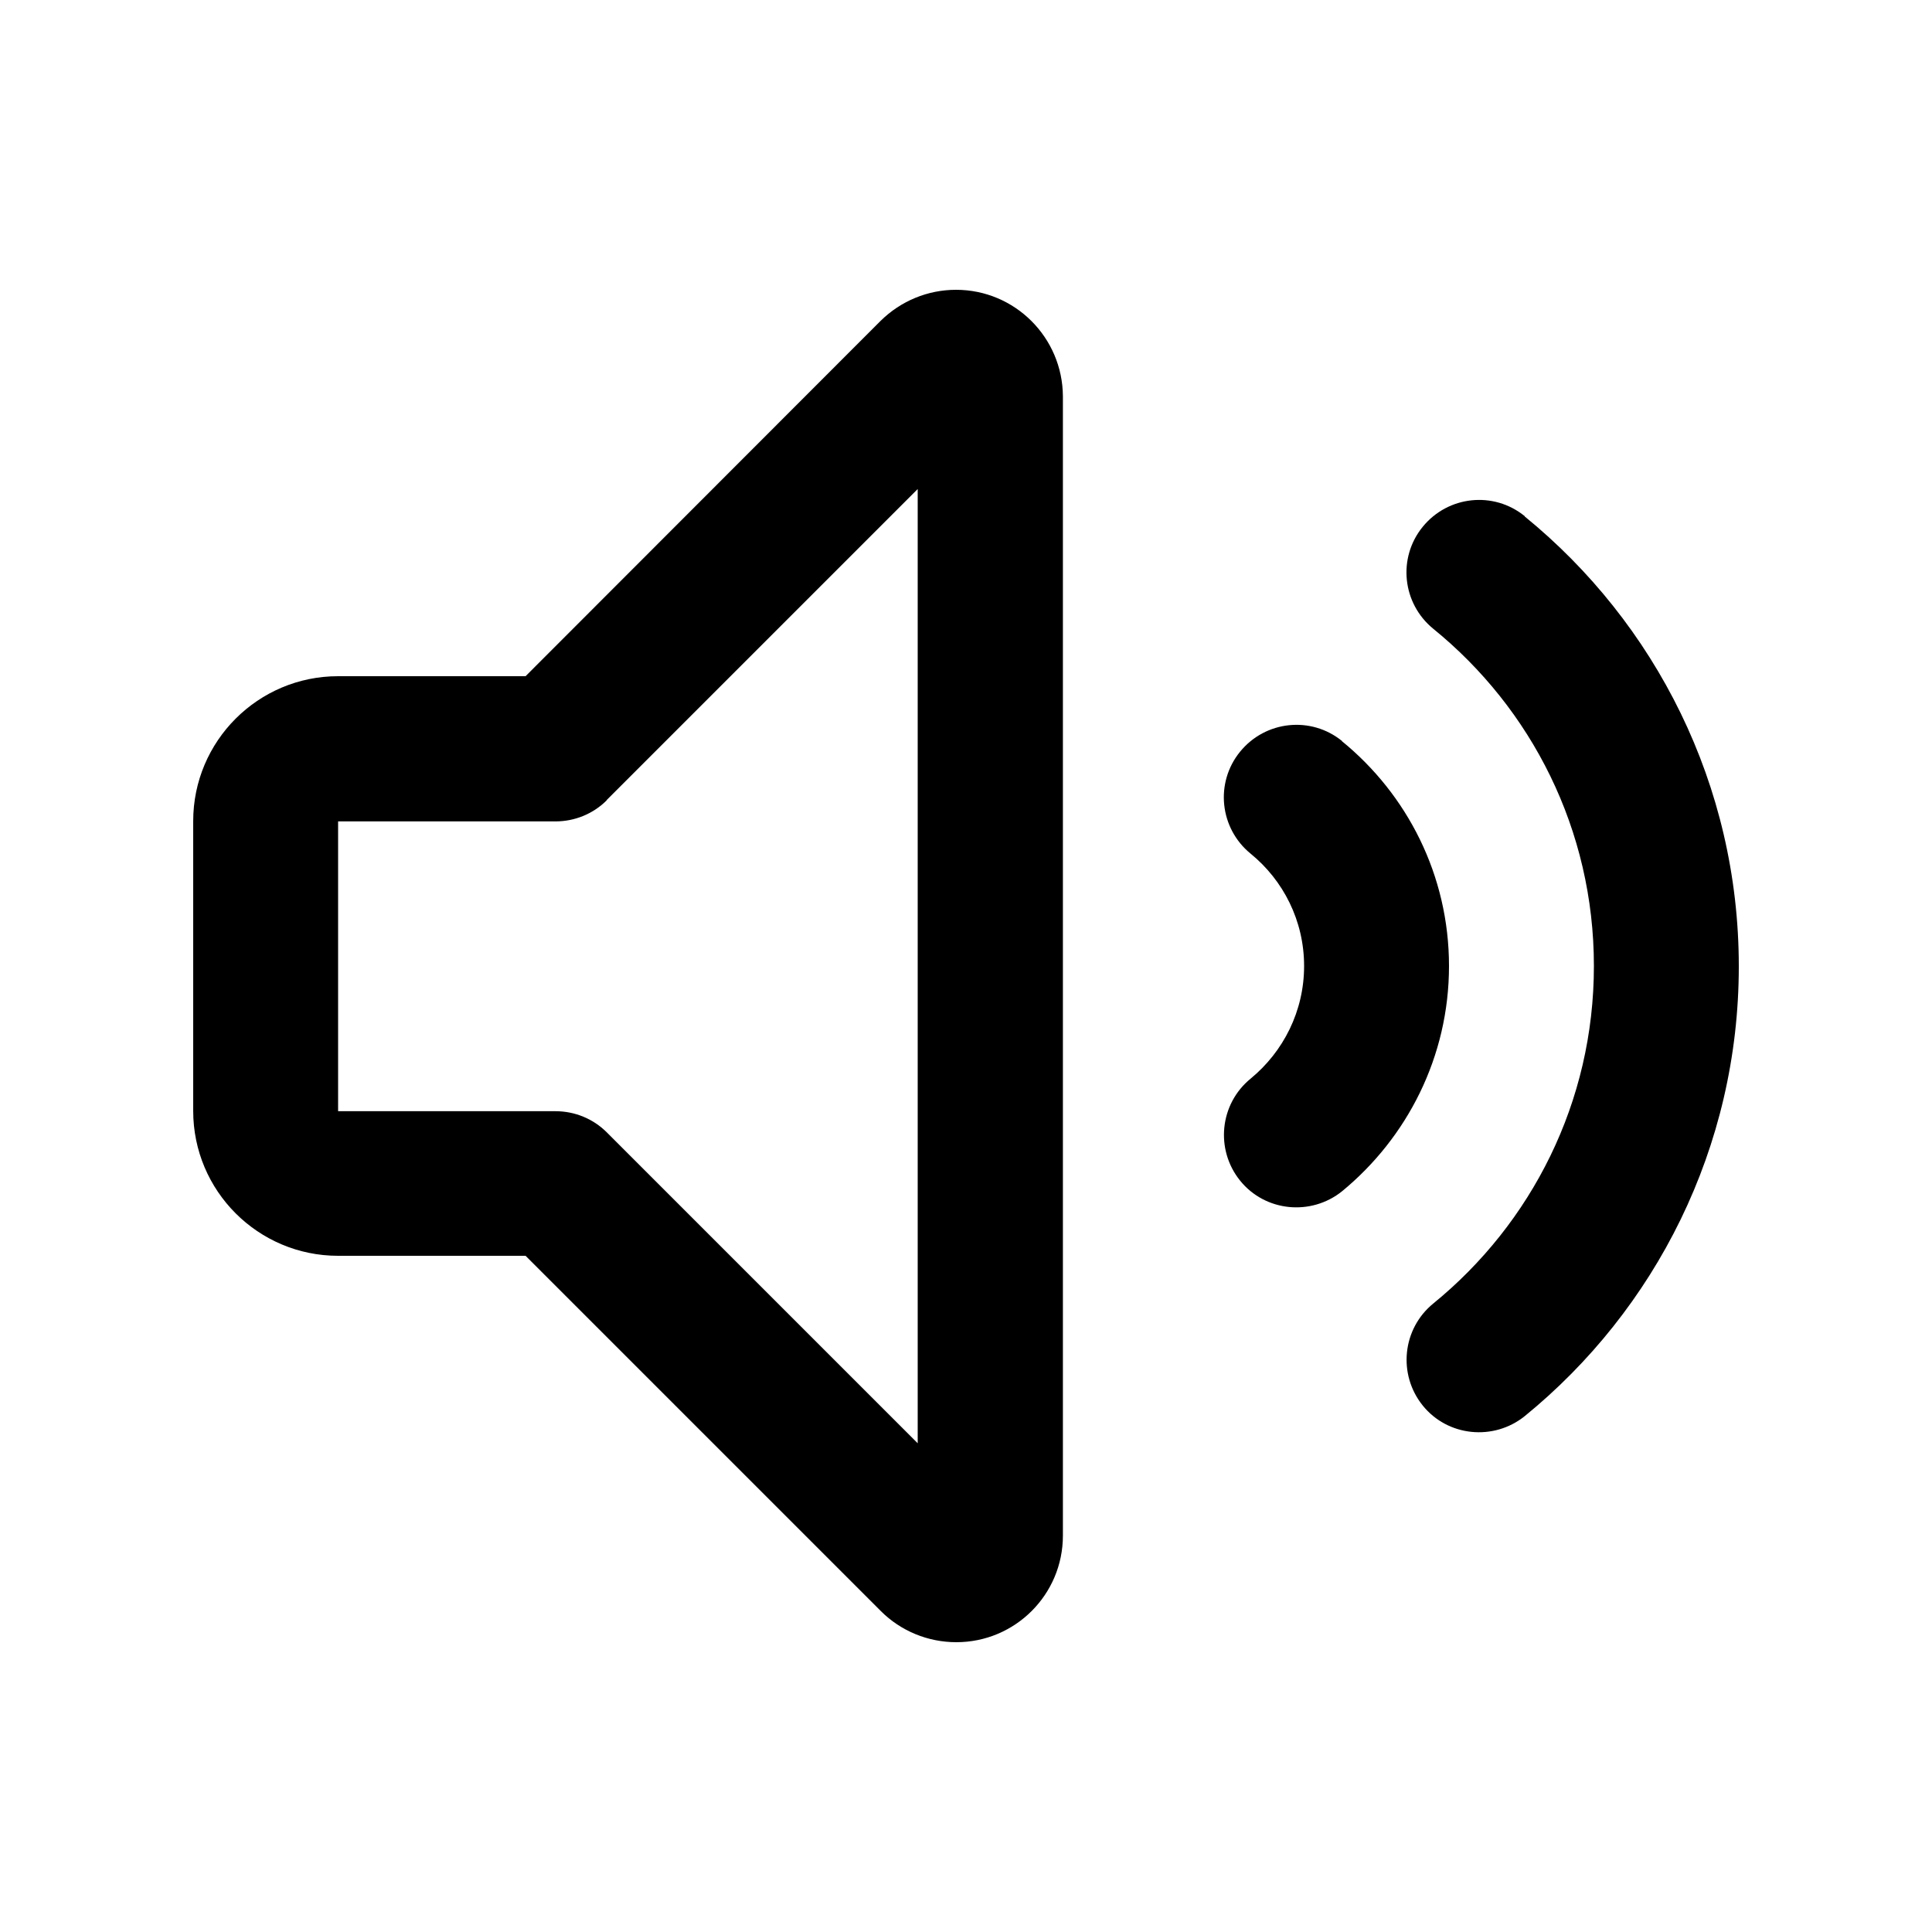 <svg xmlns="http://www.w3.org/2000/svg" viewBox="0 0 640 640"><!--! Font Awesome Pro 7.1.0 by @fontawesome - https://fontawesome.com License - https://fontawesome.com/license (Commercial License) Copyright 2025 Fonticons, Inc. --><path fill="currentColor" d="M316.7 96C307.3 96 298.4 99.7 291.7 106.3L174.1 224L112 224C85.5 224 64 245.5 64 272L64 368C64 394.5 85.5 416 112 416L174.1 416L291.8 533.7C298.4 540.3 307.4 544 316.8 544C336.3 544 352.1 528.2 352.1 508.7L352.1 131.3C352 111.8 336.2 96 316.7 96zM201 265L304 162L304 478.1L201 375.1C196.5 370.6 190.4 368.1 184 368.1L112 368.1L112 272.1L184 272.1C190.4 272.1 196.5 269.6 201 265.1zM505.1 171C494.8 162.6 479.7 164.2 471.3 174.5C462.9 184.8 464.5 199.9 474.8 208.3C507.3 234.7 528 274.9 528 320C528 365.1 507.3 405.3 474.8 431.8C464.5 440.2 463 455.3 471.3 465.6C479.6 475.9 494.8 477.4 505.1 469.1C548.3 433.9 576 380.2 576 320.1C576 260 548.3 206.3 505.1 171.1zM444.6 245.5C434.3 237.1 419.2 238.7 410.8 249C402.4 259.3 404 274.4 414.3 282.8C425.1 291.6 432 305 432 320C432 335 425.1 348.4 414.3 357.3C404 365.7 402.5 380.8 410.8 391.1C419.1 401.4 434.3 402.9 444.6 394.6C466.1 376.9 480 350.1 480 320C480 289.9 466.1 263.1 444.5 245.5z"/></svg>